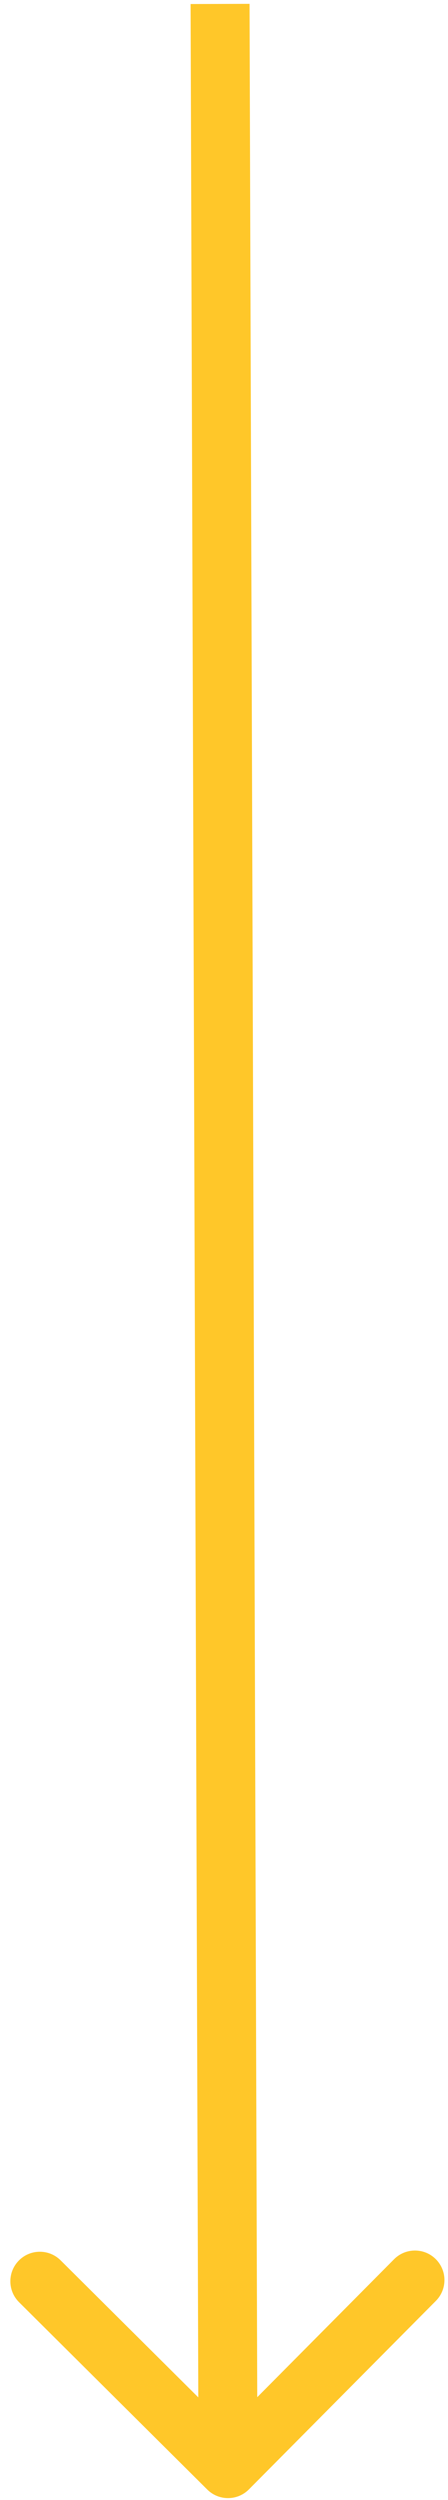 <?xml version="1.0" encoding="iso-8859-1"?>
<svg width="114" height="635" viewBox="0 0 114 635" fill="none" xmlns="http://www.w3.org/2000/svg">
<path d="M52.733 632.32C55.672 635.24 60.42 635.224 63.34 632.286L110.915 584.403C113.835 581.464 113.819 576.716 110.881 573.796C107.943 570.877 103.194 570.892 100.274 573.83L57.985 616.393L15.422 574.104C12.484 571.185 7.735 571.2 4.816 574.138C1.896 577.077 1.911 581.825 4.85 584.745L52.733 632.32ZM48.5 1.024L50.519 627.024L65.519 626.976L63.5 0.976L48.5 1.024Z" fill="#FFC729"/>
</svg>
